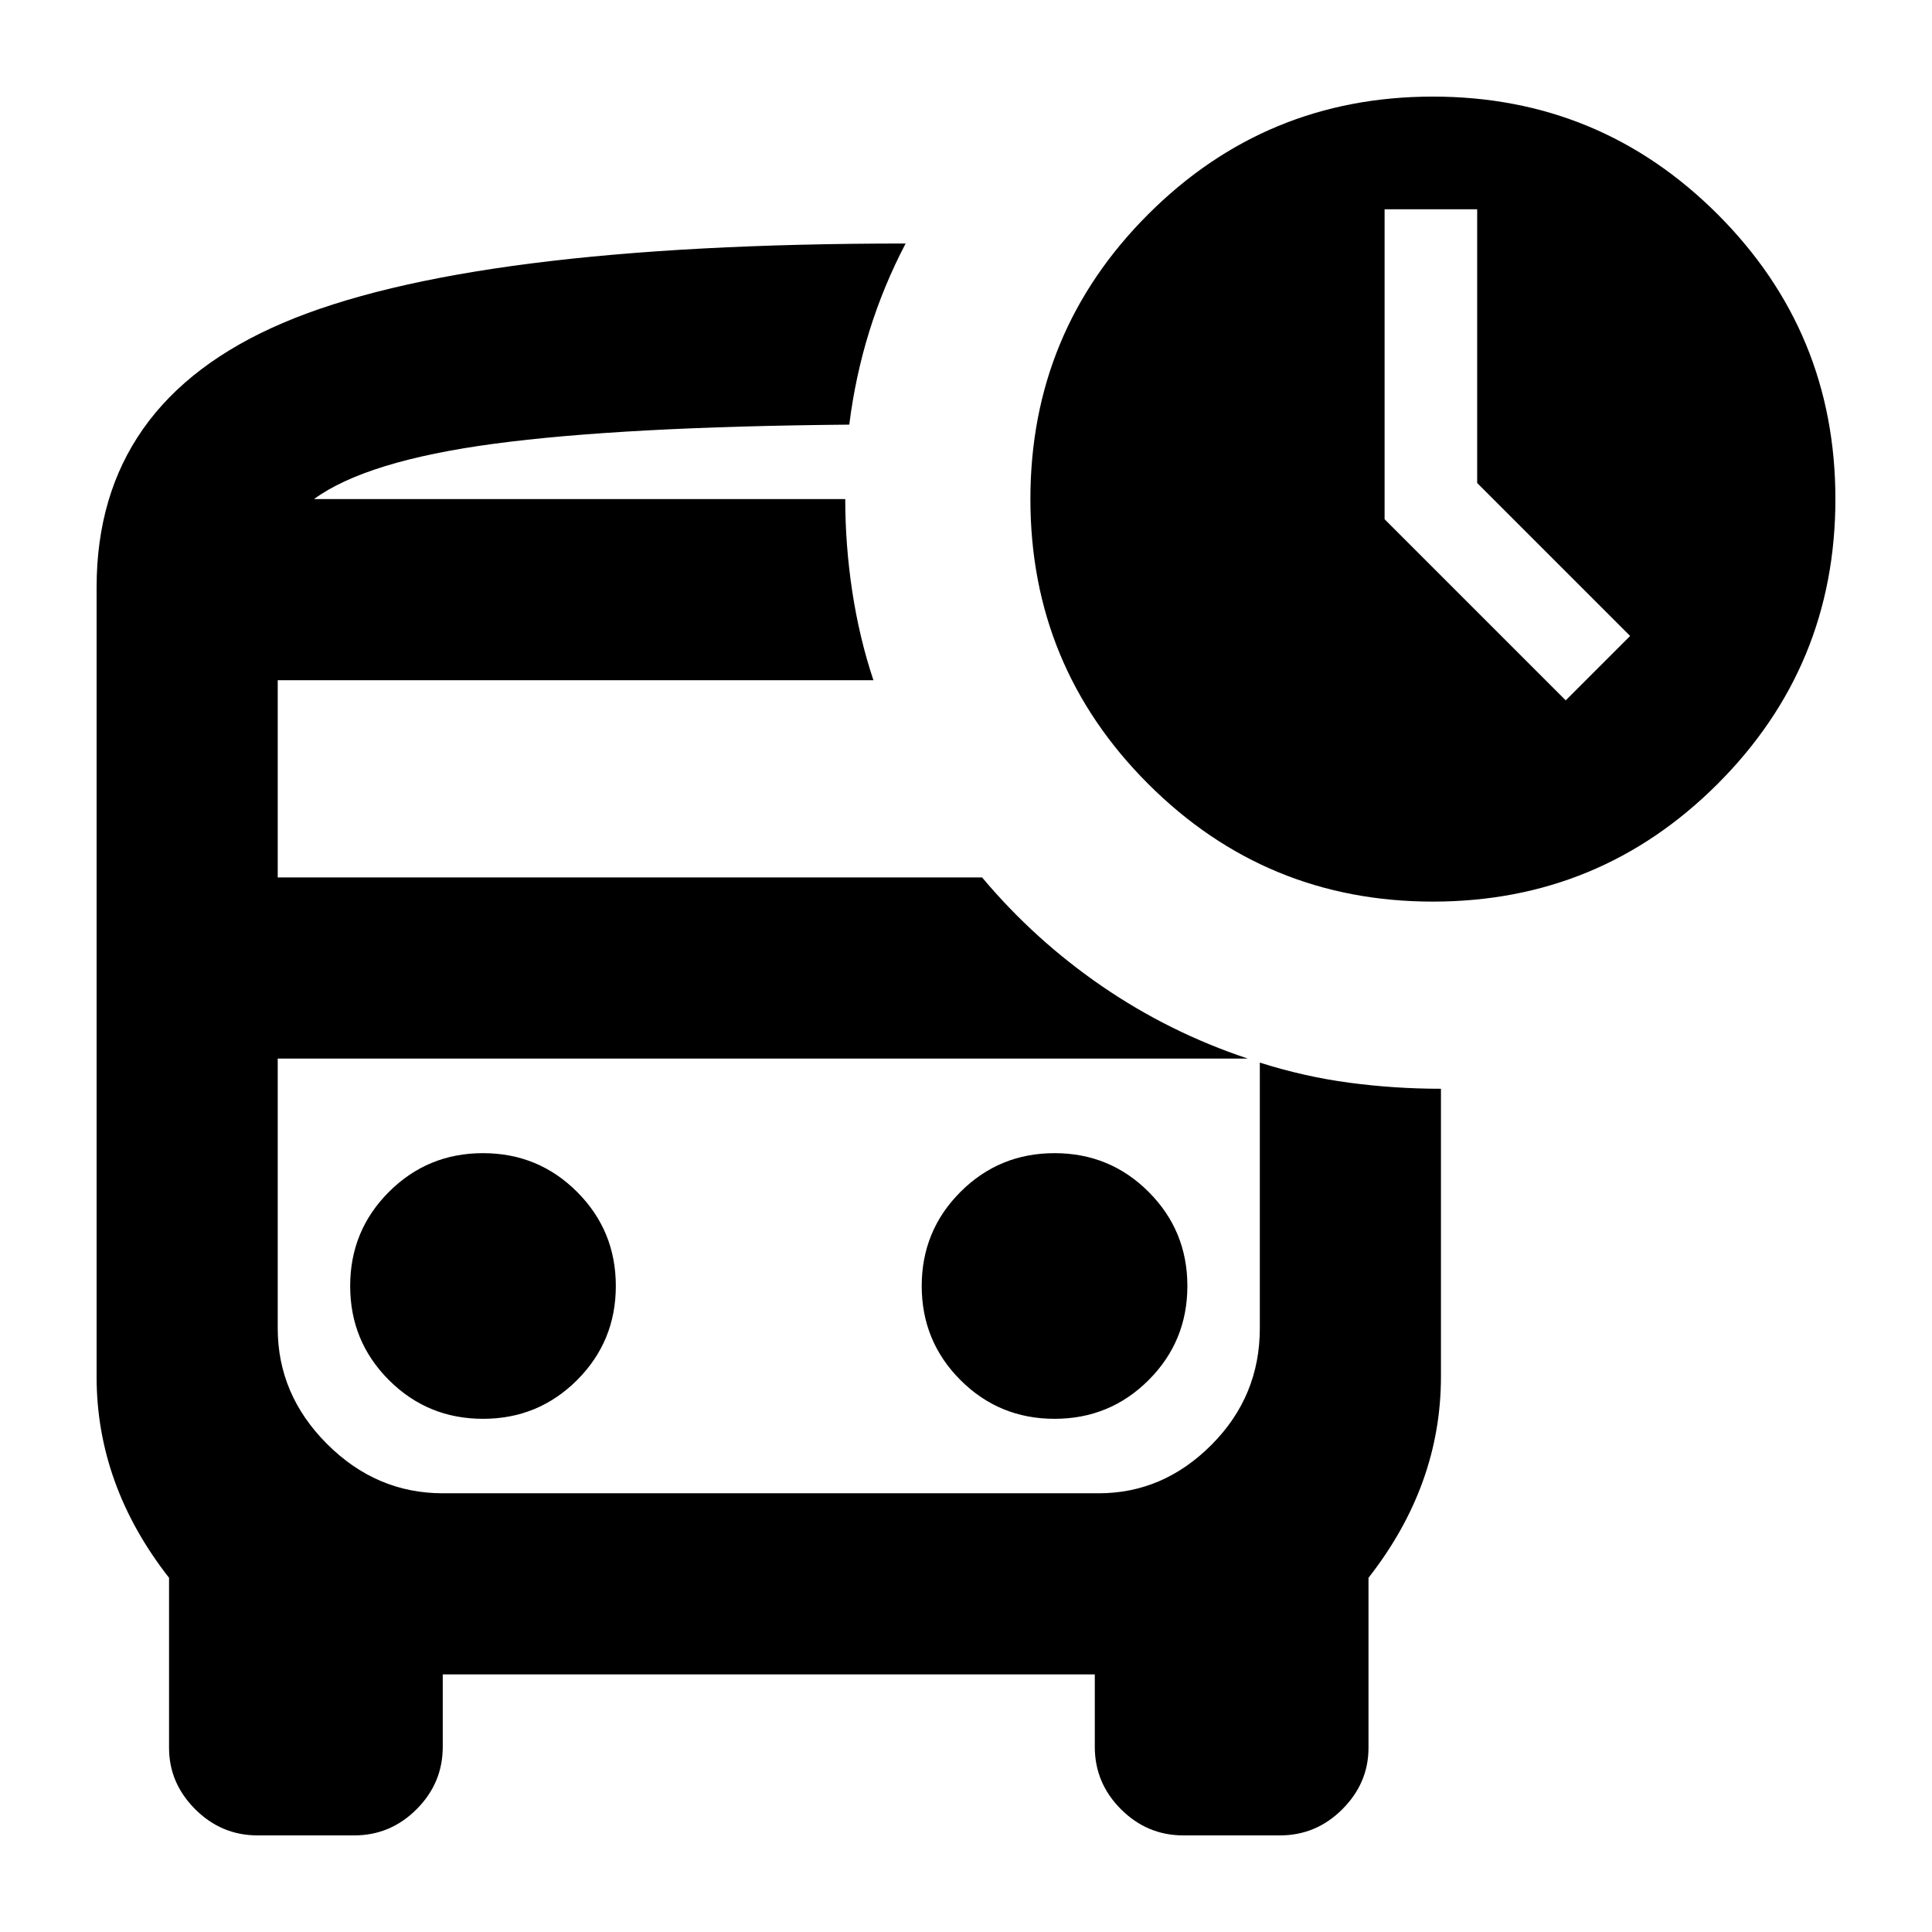 <svg xmlns="http://www.w3.org/2000/svg" height="24" viewBox="0 -960 960 960" width="24"><path d="m778-612 32-32-76-76v-136h-46v154l90 90ZM156-712h266-266Zm64 278h-82 488-406ZM128-48q-18 0-31-13T84-91.52V-176q-18-23-27-48t-9-51.84v-392.28Q48-760 140.5-799.5T450-839q-11 21-18 43.5T422-749q-113 1-176.5 9.5T156-712h264q0 23 3.5 46t10.5 44H138v98h350q26 31 59.5 54t72.5 36H138v134q0 33 24.5 57.5T220-218h326q32 0 56-24.09 24-24.08 24-57.91v-132q22 7 44.5 10t45.5 3v143q0 27-9 52t-27 48v84.48Q680-74 667-61t-31 13h-48q-18 0-31-13t-13-31v-36H220v36q0 18-13 31t-31 13h-48Zm584-464q-83 0-141.5-58.5T512-712q0-83 58.5-141.5T712-912q83 0 141.5 58.5T912-712q0 83-58.5 141.5T712-512ZM240-255q27.5 0 46.75-19.25T306-321q0-27.5-19.25-46.75T240-387q-27.5 0-46.75 19.25T174-321q0 27.5 19.25 46.75T240-255Zm284 0q27.5 0 46.75-19.25T590-321q0-27.5-19.25-46.75T524-387q-27.5 0-46.75 19.25T458-321q0 27.5 19.25 46.75T524-255Z"/></svg>